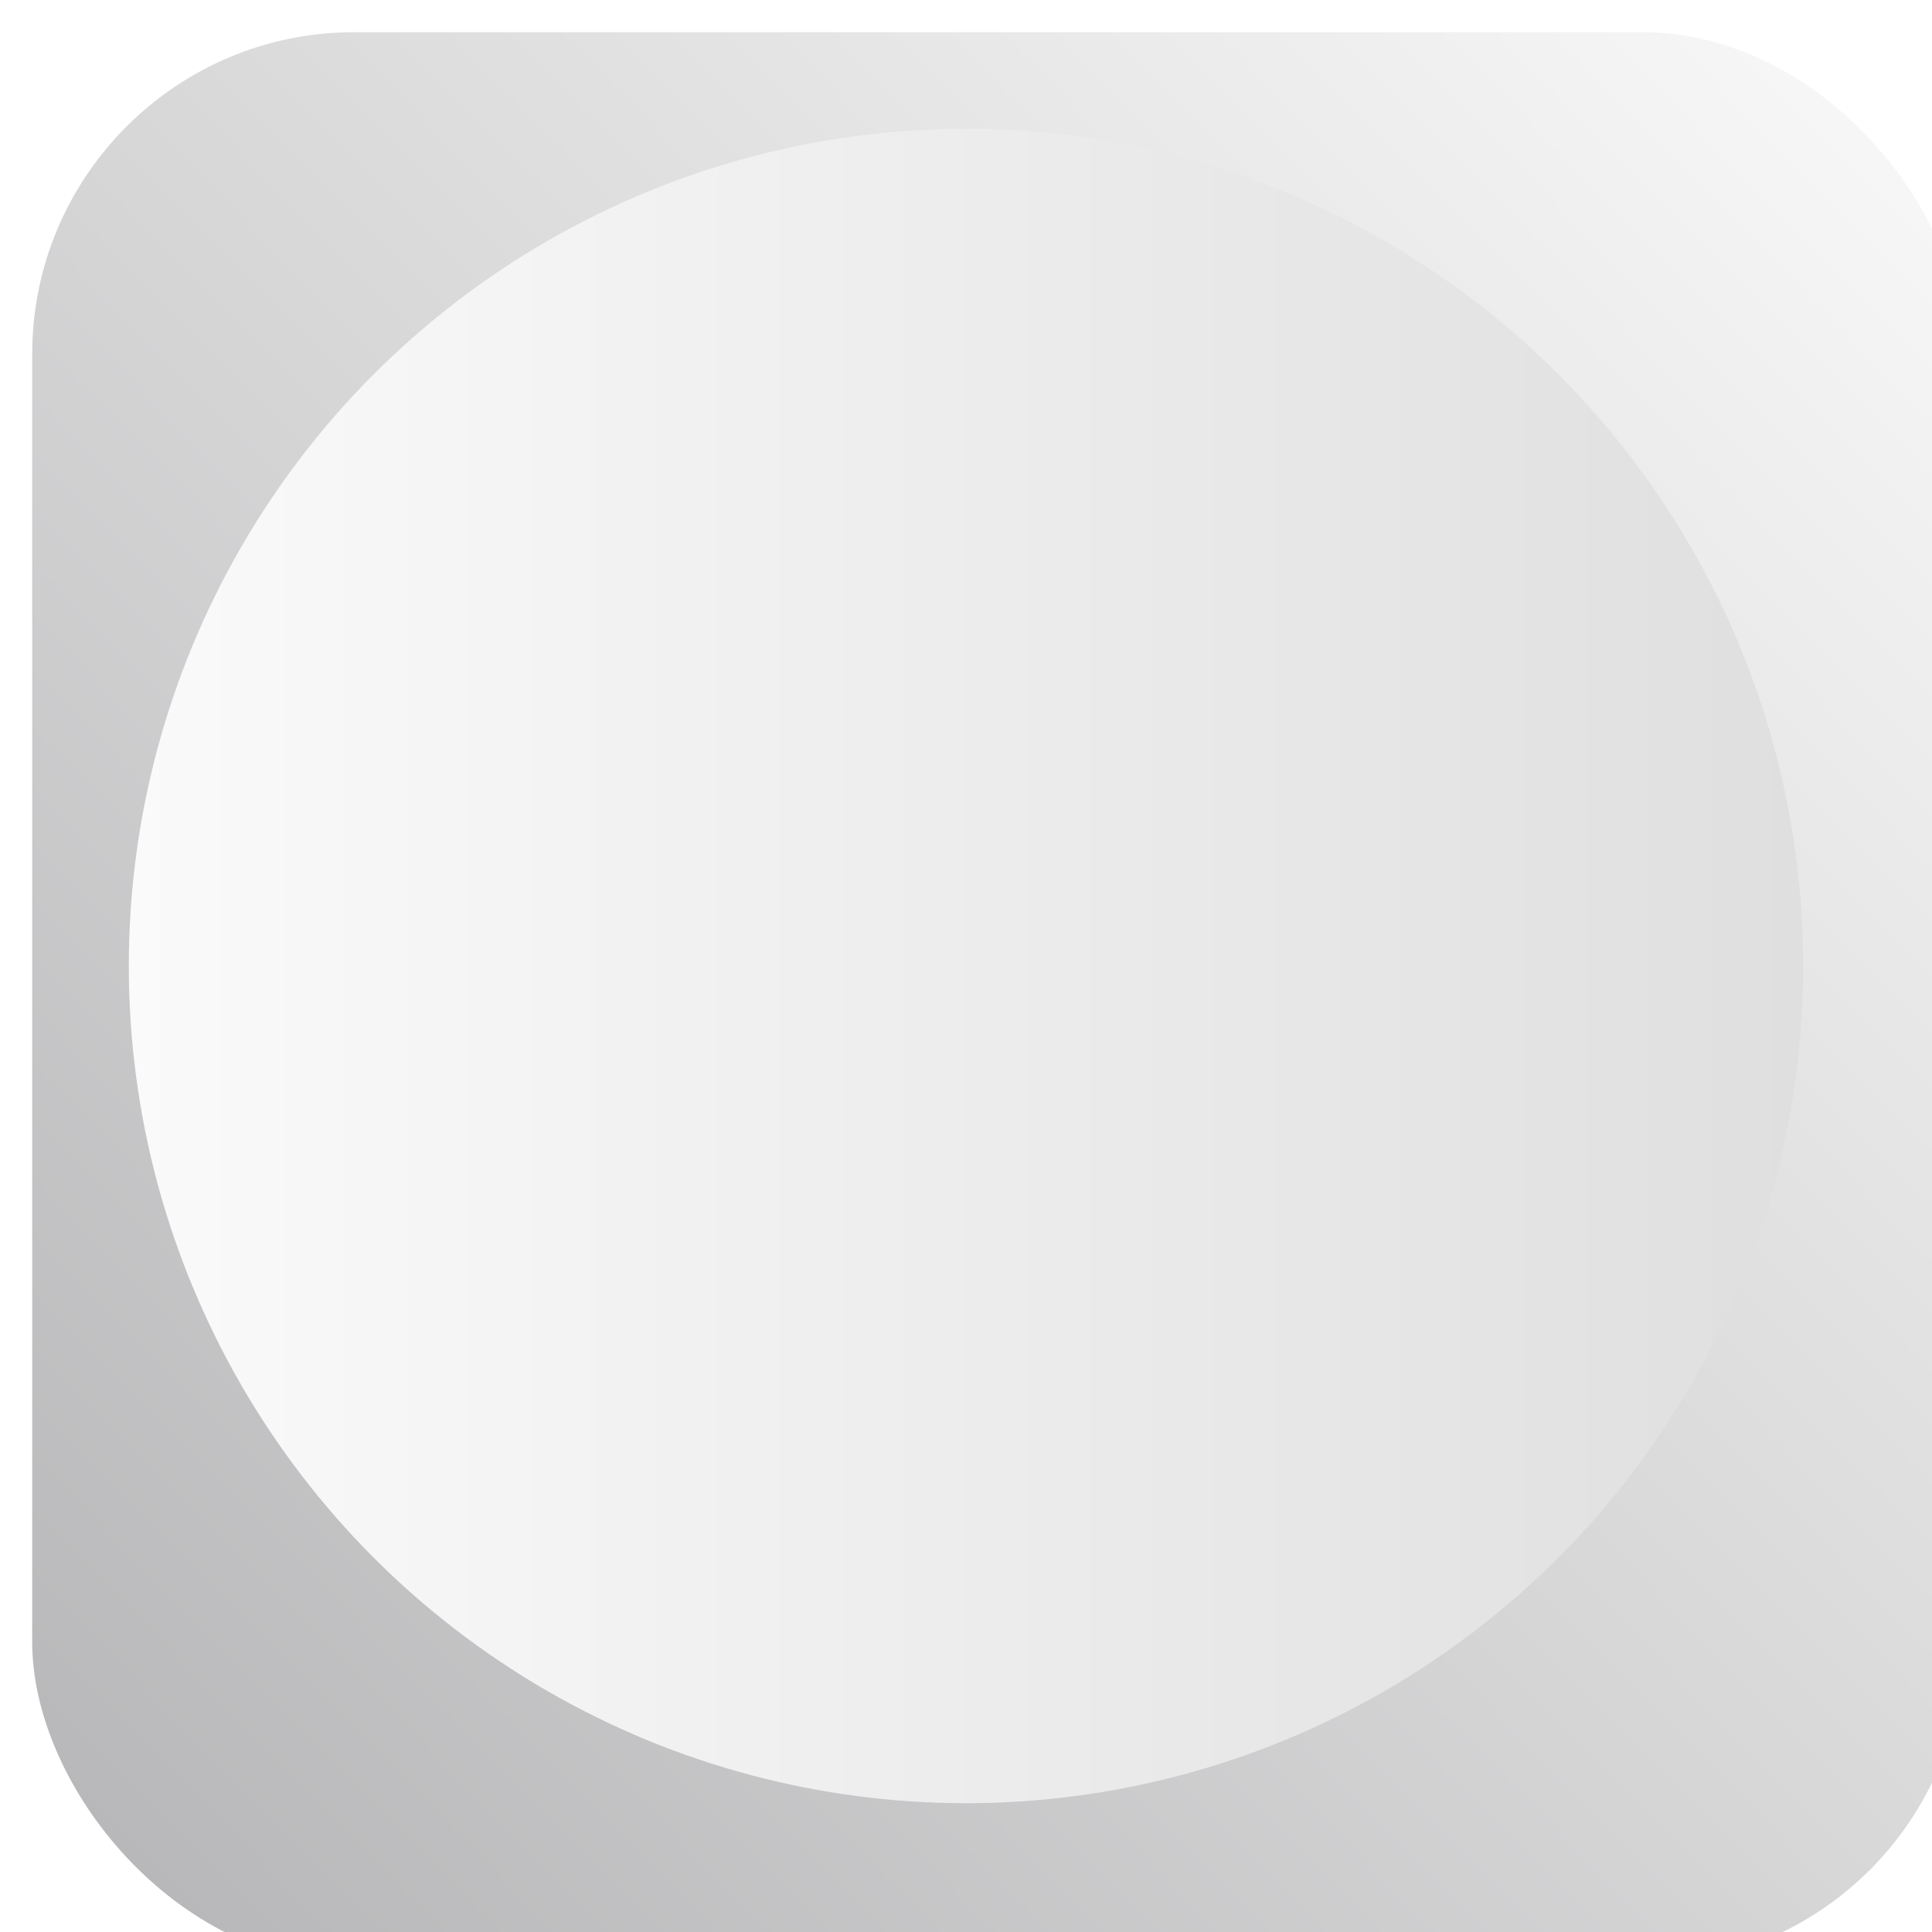 <svg width="30" height="30" viewBox="0 0 30 30" fill="none" xmlns="http://www.w3.org/2000/svg">
<g filter="url(#filter0_i_14407_108411)">
<rect width="30" height="30" rx="5" fill="url(#paint0_linear_14407_108411)"/>
</g>
<circle cx="15" cy="15" r="13" fill="url(#paint1_linear_14407_108411)"/>
<defs>
<filter id="filter0_i_14407_108411" x="0" y="0" width="30" height="30" filterUnits="userSpaceOnUse" color-interpolation-filters="sRGB">
<feFlood flood-opacity="0" result="BackgroundImageFix"/>
<feBlend mode="normal" in="SourceGraphic" in2="BackgroundImageFix" result="shape"/>
<feColorMatrix in="SourceAlpha" type="matrix" values="0 0 0 0 0 0 0 0 0 0 0 0 0 0 0 0 0 0 127 0" result="hardAlpha"/>
<feOffset dx="0.5" dy="0.5"/>
<feComposite in2="hardAlpha" operator="arithmetic" k2="-1" k3="1"/>
<feColorMatrix type="matrix" values="0 0 0 0 0.876 0 0 0 0 0.872 0 0 0 0 0.872 0 0 0 1 0"/>
<feBlend mode="normal" in2="shape" result="effect1_innerShadow_14407_108411"/>
</filter>
<linearGradient id="paint0_linear_14407_108411" x1="30" y1="-8.9407e-07" x2="-3.0448e-07" y2="29.5" gradientUnits="userSpaceOnUse">
<stop stop-color="#FAFAFA"/>
<stop offset="1" stop-color="#B5B5B7"/>
</linearGradient>
<linearGradient id="paint1_linear_14407_108411" x1="2" y1="15" x2="28" y2="15" gradientUnits="userSpaceOnUse">
<stop stop-color="#FAFAFA"/>
<stop offset="1" stop-color="#DFDFE0"/>
</linearGradient>
</defs>
</svg>
